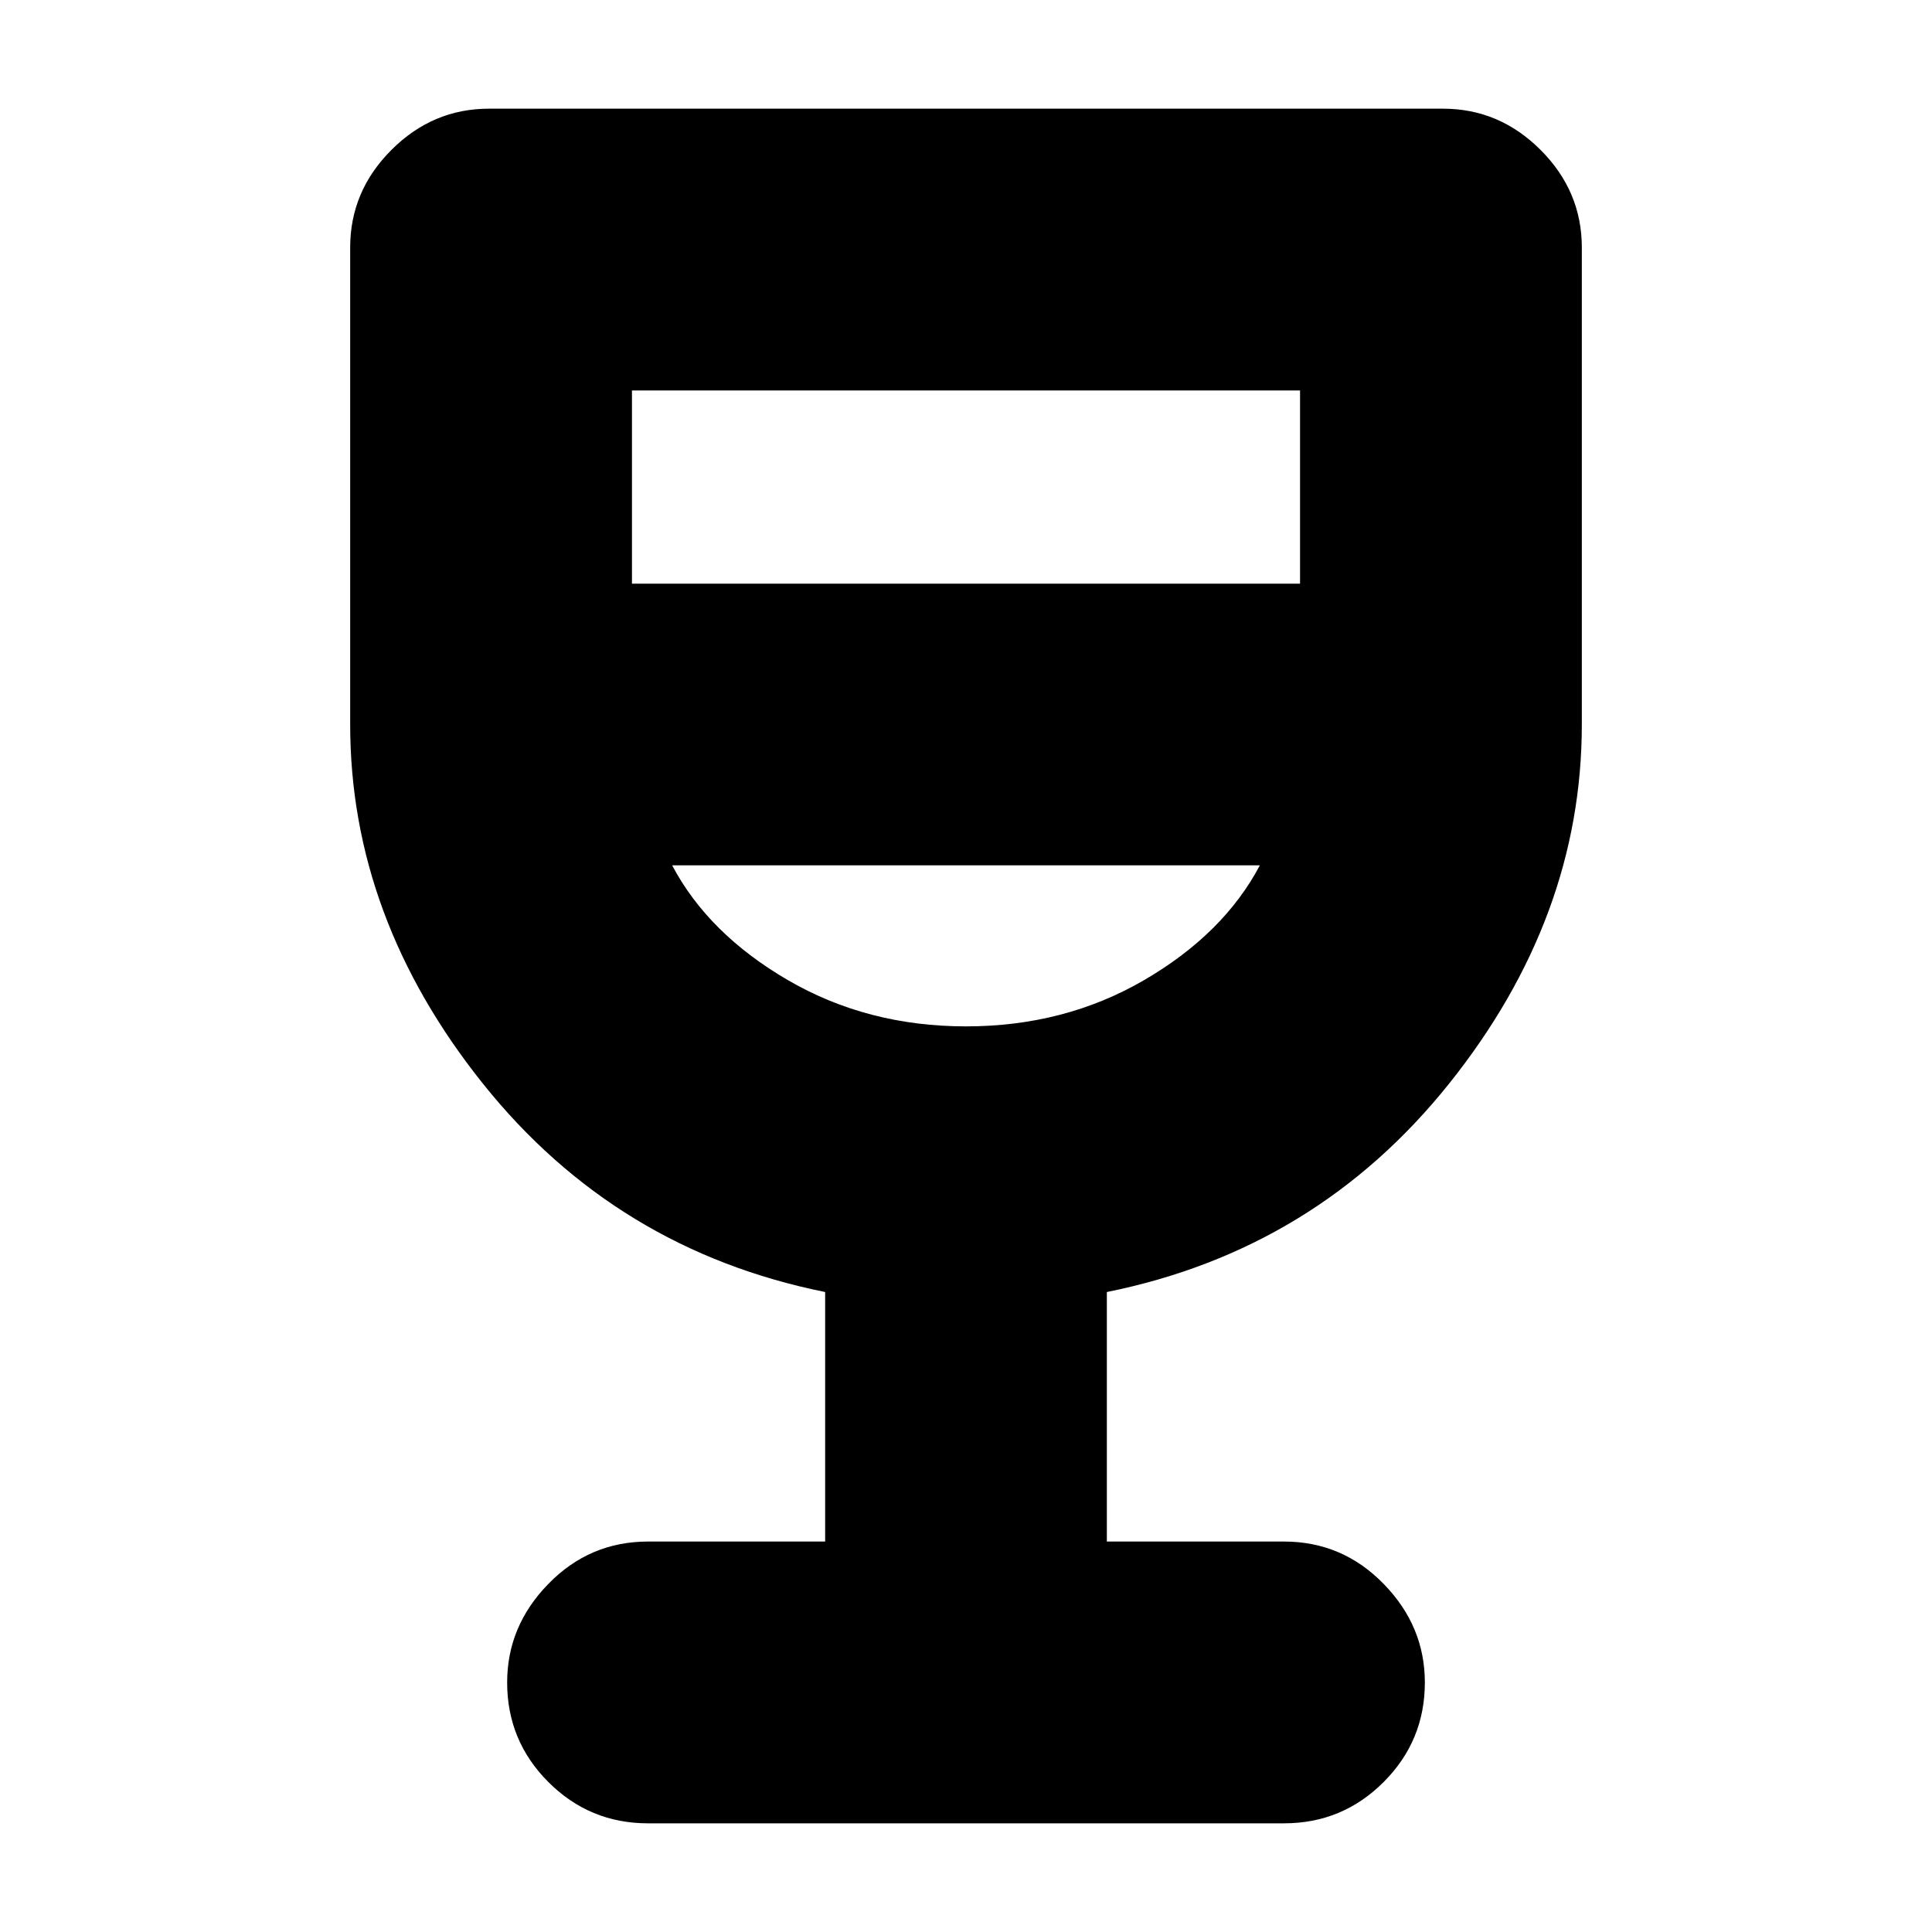 <svg xmlns="http://www.w3.org/2000/svg" height="20" width="20"><path d="M6.708 18.875Q6.104 18.875 5.677 18.448Q5.25 18.021 5.25 17.417Q5.25 16.833 5.677 16.396Q6.104 15.958 6.708 15.958H8.542V13.375Q6.375 12.938 5 11.219Q3.625 9.5 3.625 7.5V2.562Q3.625 1.979 4.052 1.552Q4.479 1.125 5.062 1.125H14.938Q15.521 1.125 15.948 1.552Q16.375 1.979 16.375 2.562V7.5Q16.375 9.5 15 11.219Q13.625 12.938 11.458 13.375V15.958H13.292Q13.896 15.958 14.323 16.396Q14.75 16.833 14.75 17.417Q14.75 18.021 14.323 18.448Q13.896 18.875 13.292 18.875ZM10 10.625Q11.021 10.625 11.844 10.146Q12.667 9.667 13.042 8.958H6.958Q7.333 9.667 8.156 10.146Q8.979 10.625 10 10.625ZM6.542 6.042H13.458V4.042H6.542ZM10 10.625Q10 10.625 10 10.625Q10 10.625 10 10.625Q10 10.625 10 10.625Q10 10.625 10 10.625Z"/></svg>